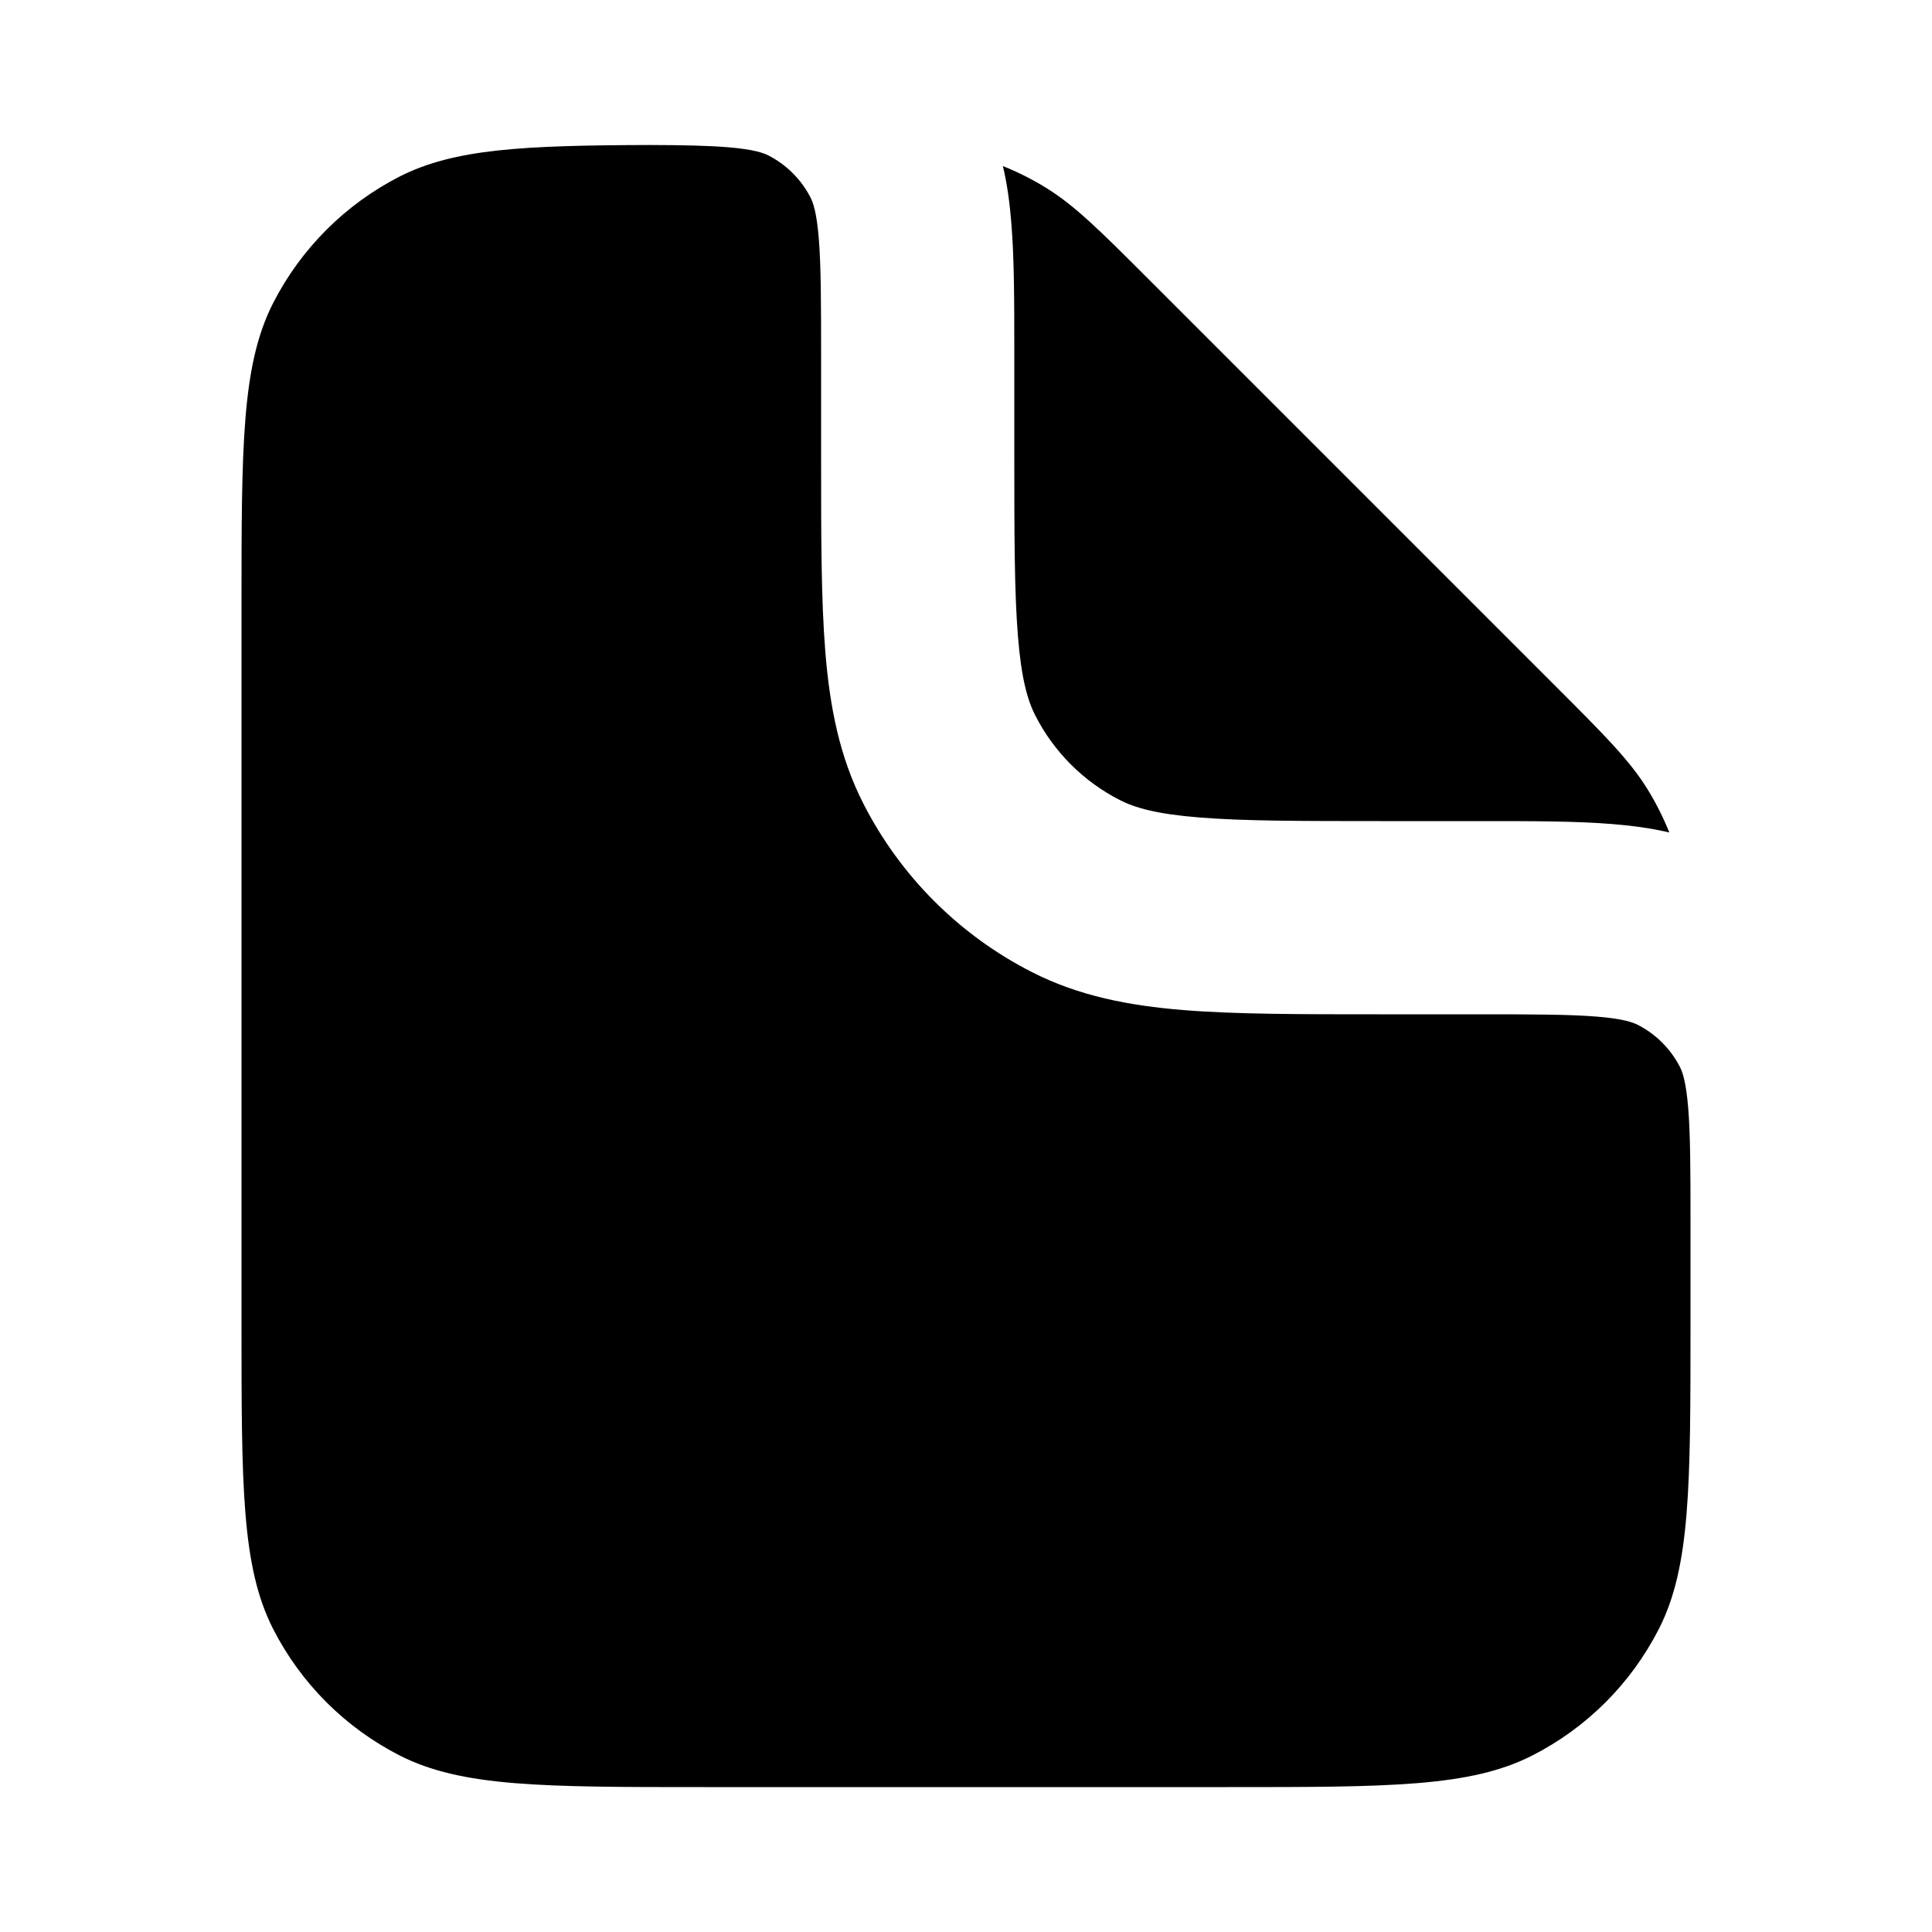 <svg width="20" height="20" viewBox="0 0 20 20" fill="none" xmlns="http://www.w3.org/2000/svg">
<path fill-rule="evenodd" clip-rule="evenodd" d="M6.723 1.501C7.07 1.502 7.325 1.507 7.532 1.524C7.804 1.546 7.905 1.584 7.954 1.609C8.142 1.705 8.295 1.858 8.391 2.046C8.416 2.095 8.454 2.196 8.476 2.468C8.499 2.751 8.5 3.123 8.5 3.7V4.7L8.5 4.741C8.5 5.546 8.5 6.211 8.544 6.752C8.59 7.314 8.689 7.831 8.936 8.316C9.319 9.069 9.931 9.681 10.684 10.064C11.169 10.311 11.686 10.41 12.248 10.456C12.789 10.5 13.454 10.5 14.259 10.5H14.3H15.3C15.877 10.5 16.249 10.501 16.532 10.524C16.804 10.546 16.904 10.584 16.954 10.609C17.142 10.705 17.295 10.858 17.391 11.046C17.416 11.095 17.454 11.196 17.476 11.468C17.499 11.746 17.5 12.11 17.5 12.668C17.5 12.679 17.5 12.689 17.5 12.7V13.5L17.5 13.7C17.5 15.38 17.5 16.22 17.173 16.862C16.885 17.427 16.427 17.885 15.862 18.173C15.22 18.5 14.38 18.5 12.7 18.5H7.3C5.62 18.5 4.78 18.5 4.138 18.173C3.574 17.885 3.115 17.427 2.827 16.862C2.5 16.22 2.5 15.38 2.5 13.7V6.3C2.5 4.62 2.5 3.78 2.827 3.138C3.115 2.574 3.574 2.115 4.138 1.827C4.702 1.54 5.418 1.505 6.723 1.501ZM17.281 8.618C17.219 8.465 17.145 8.316 17.058 8.175C16.872 7.872 16.613 7.613 16.094 7.094L11.906 2.906C11.387 2.387 11.128 2.128 10.825 1.942C10.684 1.855 10.536 1.781 10.382 1.719C10.428 1.913 10.453 2.109 10.469 2.305C10.5 2.68 10.5 3.134 10.5 3.661L10.5 3.7V4.7C10.5 5.557 10.501 6.139 10.538 6.589C10.573 7.027 10.638 7.252 10.718 7.408C10.91 7.784 11.216 8.09 11.592 8.282C11.748 8.362 11.973 8.427 12.411 8.462C12.861 8.499 13.443 8.5 14.3 8.5H15.3L15.338 8.5C15.866 8.5 16.32 8.5 16.695 8.531C16.891 8.547 17.087 8.572 17.281 8.618Z" fill="black"/>
</svg>
